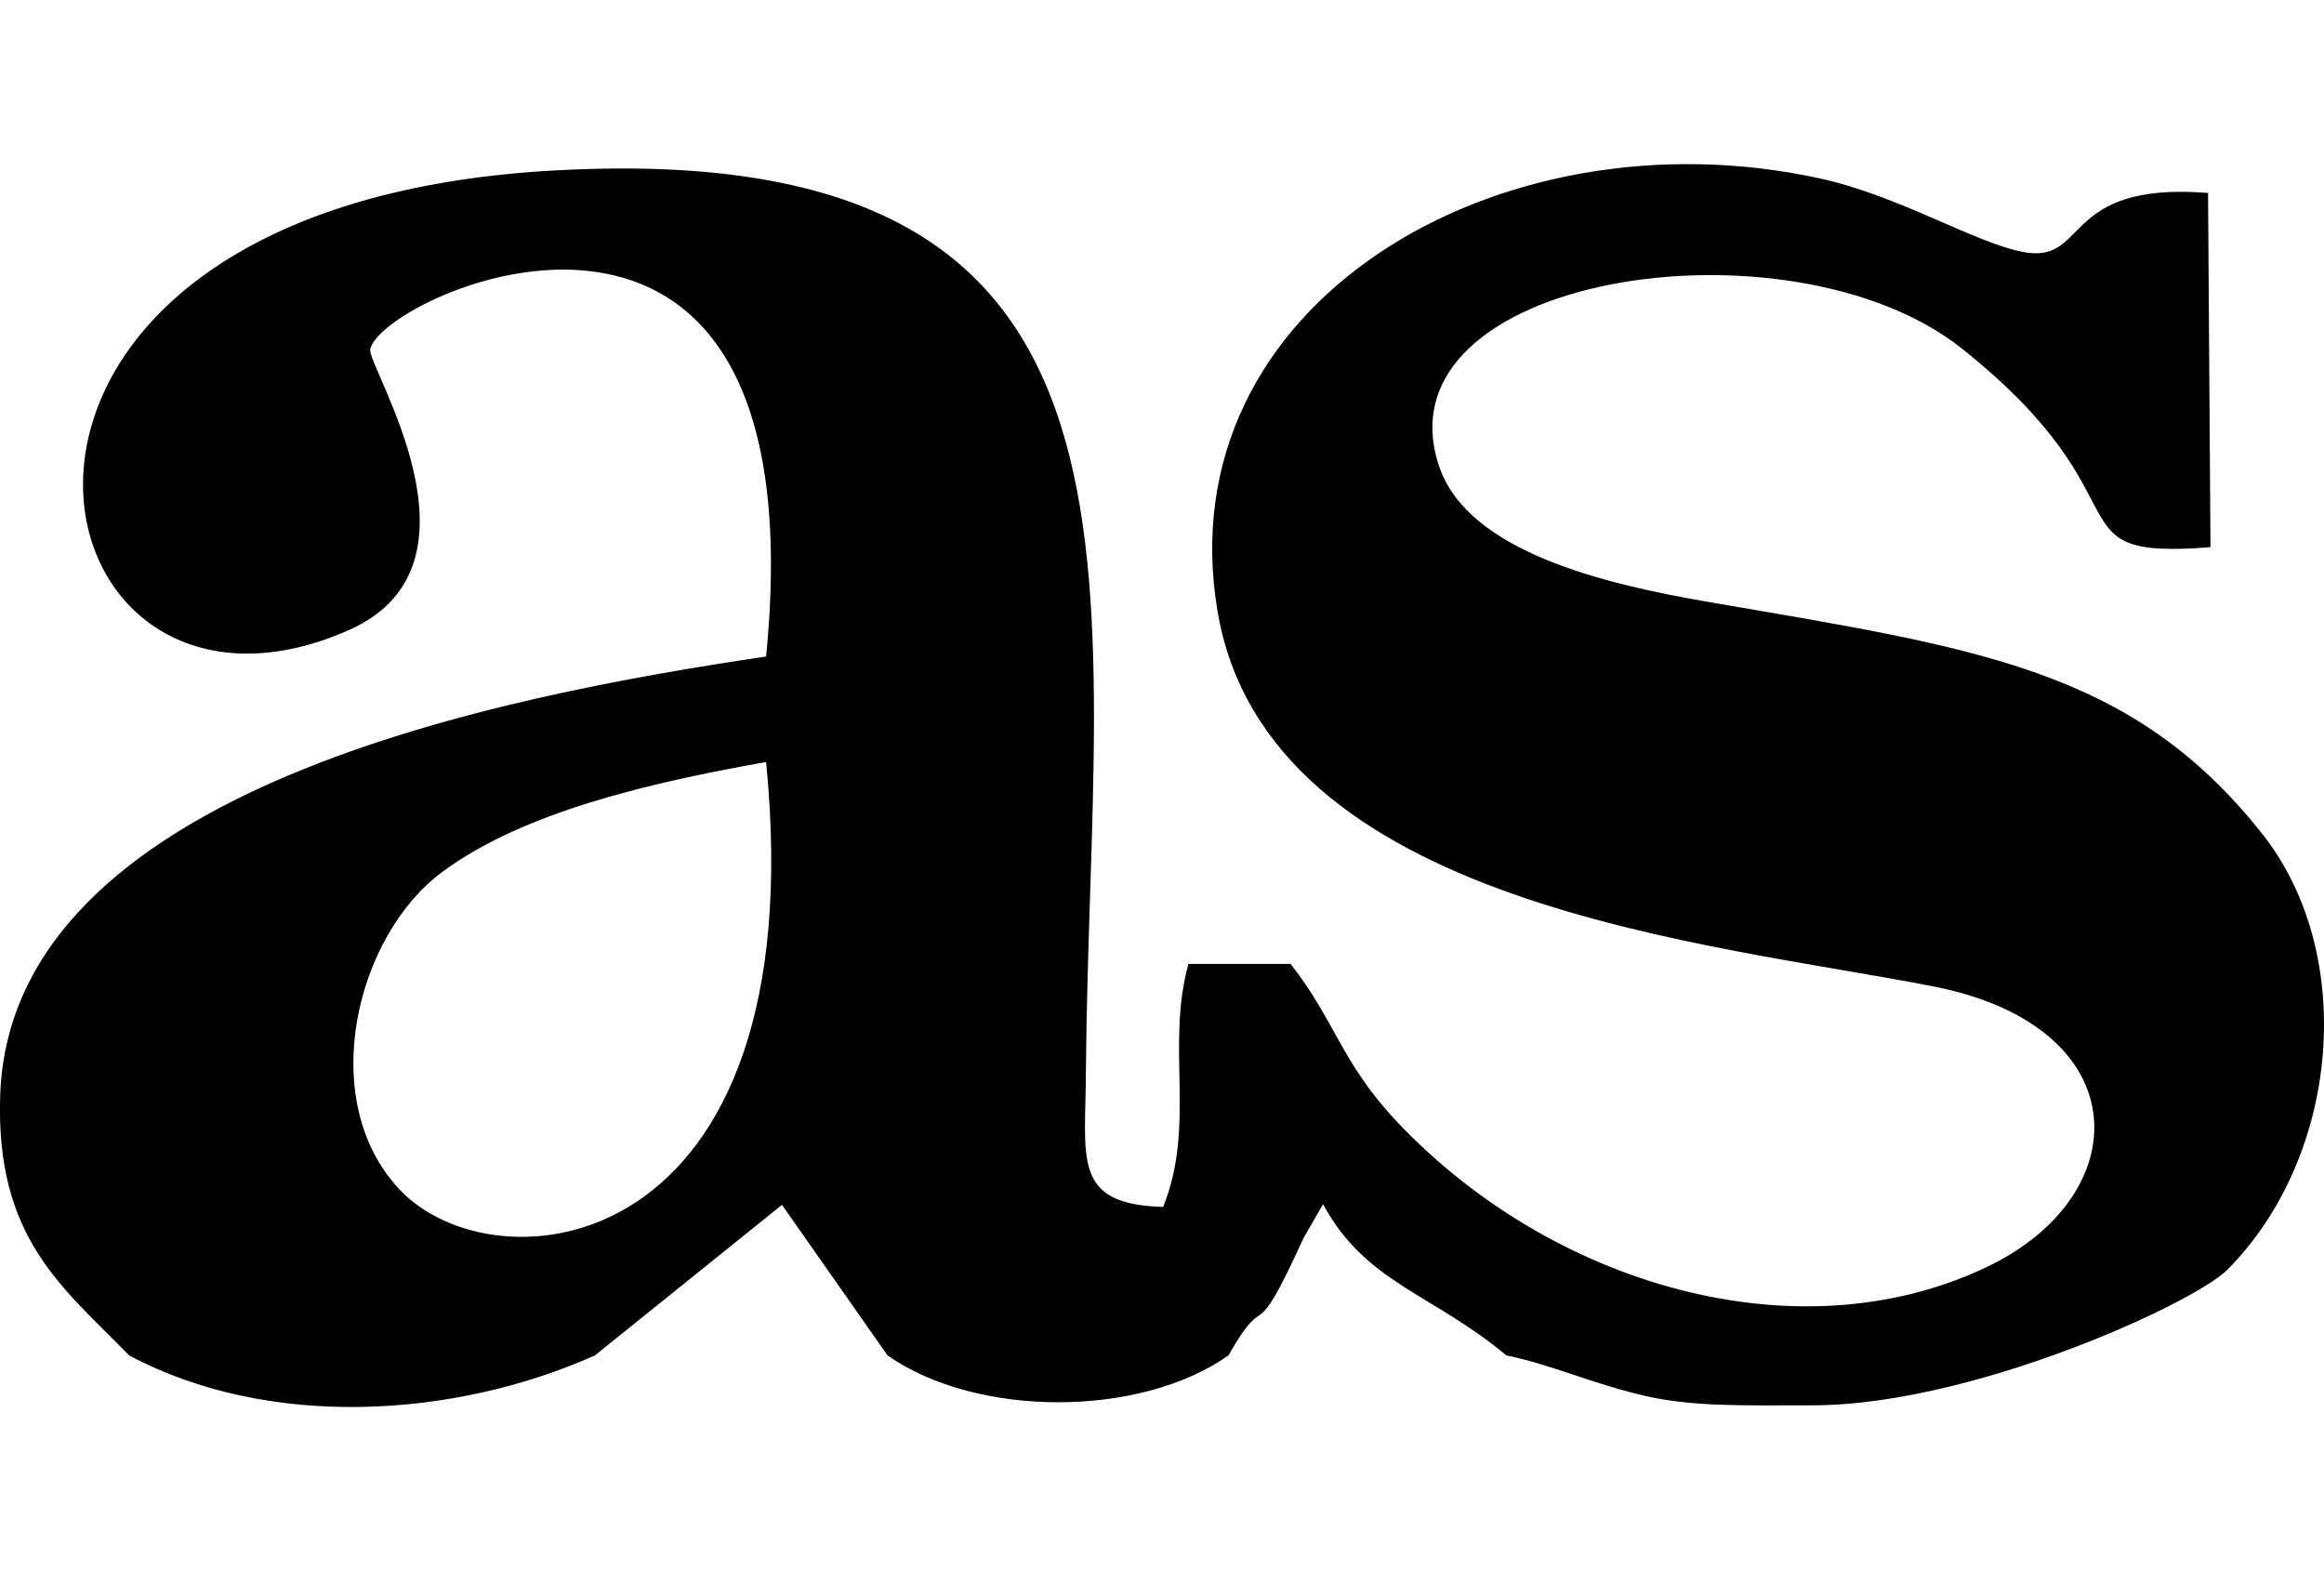<?xml version="1.0" encoding="utf-8"?>
<!-- Generator: Adobe Illustrator 16.0.0, SVG Export Plug-In . SVG Version: 6.00 Build 0)  -->
<!DOCTYPE svg PUBLIC "-//W3C//DTD SVG 1.1//EN" "http://www.w3.org/Graphics/SVG/1.1/DTD/svg11.dtd">
<svg version="1.1" id="Слой_1" xmlns="http://www.w3.org/2000/svg" xmlns:xlink="http://www.w3.org/1999/xlink" x="0px" y="0px"
	 width="29.583px" height="20px" viewBox="0 0 29.583 20" enable-background="new 0 0 29.583 20" xml:space="preserve">
<g>
	<path fill-rule="evenodd" clip-rule="evenodd" d="M9.752,9.7c0.63,6.366-3.467,6.755-4.682,5.425
		c-1.05-1.145-0.532-3.227,0.567-4.031C6.67,10.333,8.278,9.962,9.752,9.7L9.752,9.7z M1.644,17.254
		c1.778,0.947,4.133,0.801,5.929,0l2.381-1.917l1.344,1.917c1.14,0.797,3.213,0.793,4.339,0c0.522-0.918,0.276,0,0.955-1.492
		l0.25-0.434c0.537,1.003,1.395,1.141,2.333,1.926c0.571,0.115,1.073,0.354,1.765,0.515c0.617,0.142,1.287,0.12,2.123,0.12
		c1.097,0.002,2.426-0.376,3.484-0.792c0.902-0.354,1.608-0.736,1.806-0.934c1.434-1.444,1.653-4.009,0.452-5.538
		c-1.672-2.122-3.642-2.374-7.078-2.966c-1.309-0.226-3.034-0.636-3.405-1.715c-0.835-2.445,4.463-3.254,6.657-1.503
		c2.449,1.954,1.073,2.688,3.159,2.524l-0.031-4.509c-1.903-0.15-1.505,0.928-2.373,0.748c-0.616-0.125-1.572-0.716-2.569-0.933
		c-4.092-0.894-8.323,1.6-7.667,5.508c0.635,3.77,6.318,4.226,9.115,4.778c2.609,0.513,2.6,2.661,0.67,3.575
		c-2.403,1.142-5.54,0.231-7.515-1.868c-0.701-0.752-0.769-1.266-1.34-1.994h-1.3c-0.291,1.052,0.098,2.051-0.322,3.094
		c-1.166-0.035-0.987-0.609-0.983-1.74c0.049-6.23,1.332-11.897-6.751-11.455C-1.279,2.619,0.28,9.873,4.449,8.017
		c1.872-0.835,0.215-3.36,0.264-3.572c0.156-0.721,5.745-3.217,5.039,3.912c-3.35,0.499-9.606,1.675-9.749,5.575
		C-0.063,15.766,0.804,16.389,1.644,17.254L1.644,17.254z"/>
</g>
<rect y="0" opacity="0" fill-rule="evenodd" clip-rule="evenodd" width="29.583" height="20"/>
</svg>
